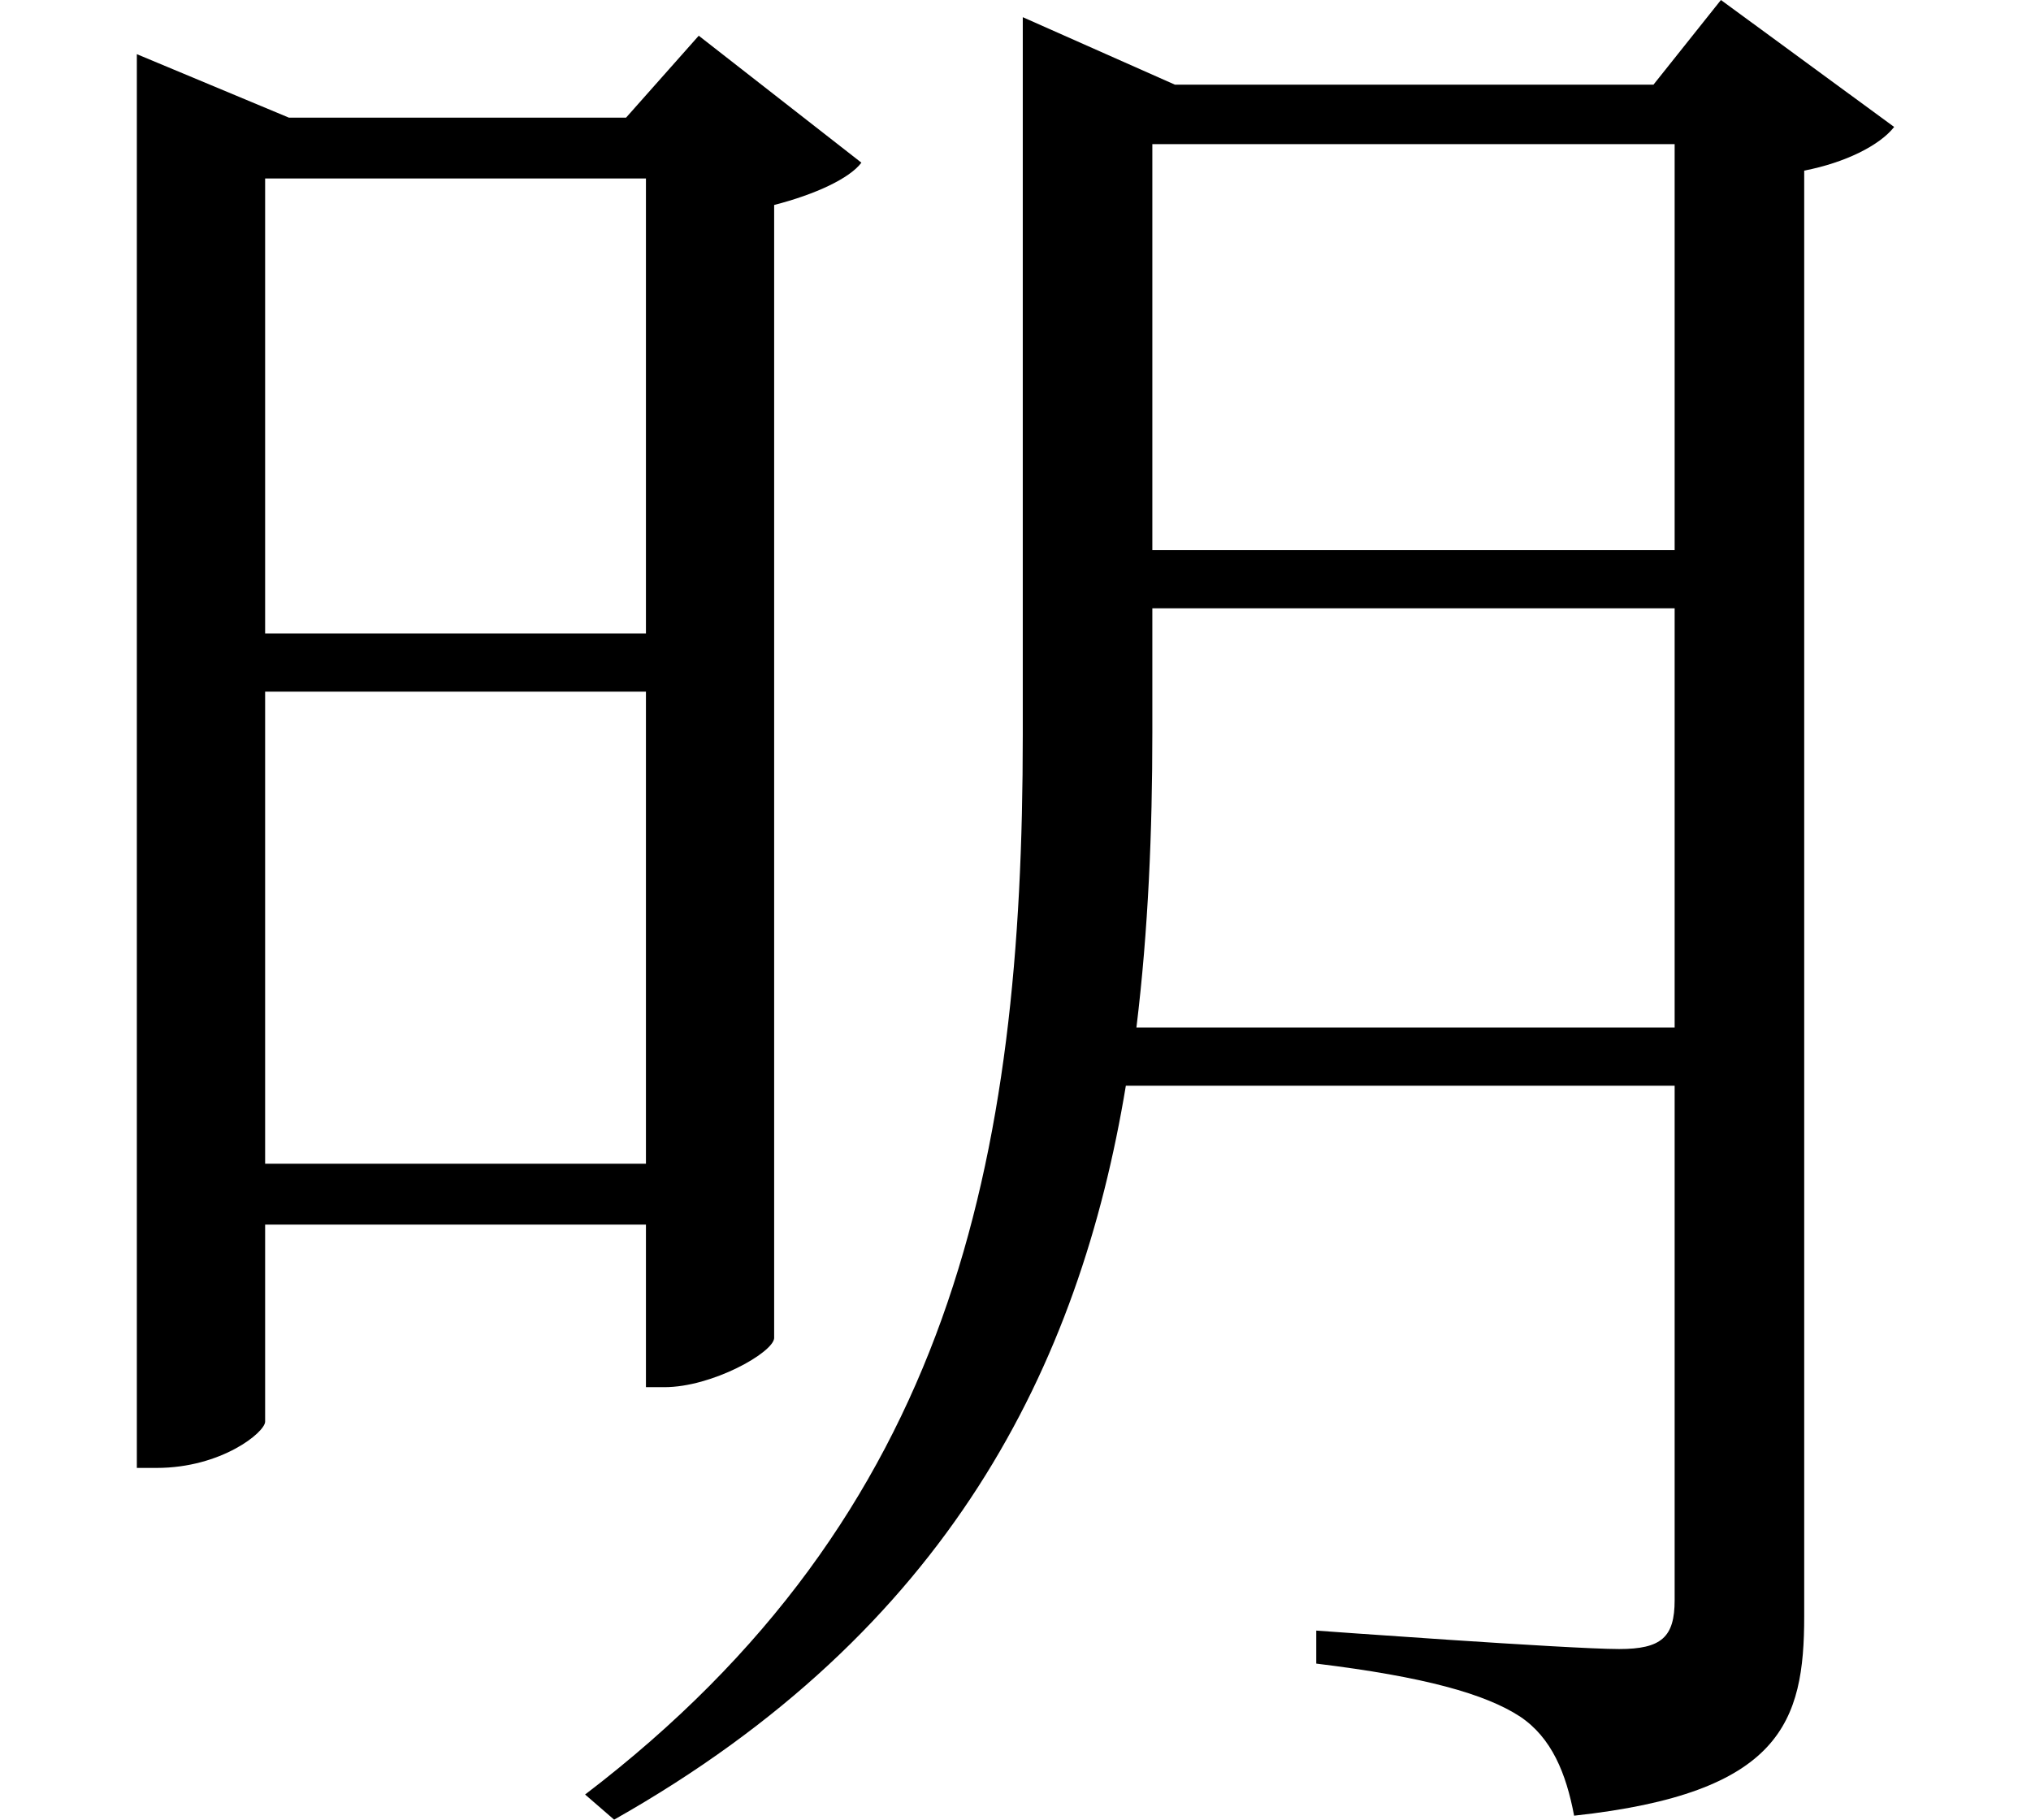 <svg height="21.5" viewBox="0 0 24 21.5" width="24" xmlns="http://www.w3.org/2000/svg">
<path d="M20.094,17.875 L20.094,13.078 L13.922,13.078 L13.922,17.875 Z M12.391,18.578 L12.391,10.891 C12.391,5.875 11.562,1.688 7.219,-1.625 L7.562,-1.922 C11.516,0.312 13.062,3.438 13.609,6.75 L20.094,6.75 L20.094,0.672 C20.094,0.234 19.938,0.094 19.438,0.094 C18.844,0.094 15.859,0.312 15.859,0.312 L15.859,-0.078 C17.141,-0.234 17.859,-0.438 18.266,-0.703 C18.641,-0.953 18.812,-1.375 18.906,-1.875 C21.359,-1.609 21.625,-0.766 21.625,0.484 L21.625,17.562 C22.109,17.656 22.516,17.859 22.688,18.078 L20.641,19.578 L19.844,18.578 L14.188,18.578 L12.391,19.375 Z M20.094,12.391 L20.094,7.438 L13.734,7.438 C13.875,8.594 13.922,9.766 13.922,10.922 L13.922,12.391 Z M3.438,17.469 L7.938,17.469 L7.938,12.094 L3.438,12.094 Z M1.922,18.188 L1.922,2.234 L2.156,2.234 C2.922,2.234 3.438,2.656 3.438,2.781 L3.438,5.109 L7.938,5.109 L7.938,3.188 L8.156,3.188 C8.719,3.188 9.438,3.594 9.453,3.766 L9.453,17.156 C9.938,17.281 10.344,17.469 10.484,17.656 L8.562,19.156 L7.703,18.188 L3.719,18.188 L1.922,18.938 Z M3.438,11.406 L7.938,11.406 L7.938,5.828 L3.438,5.828 Z" transform="translate(-0.305, 19.578) scale(1, -1)"/>
</svg>